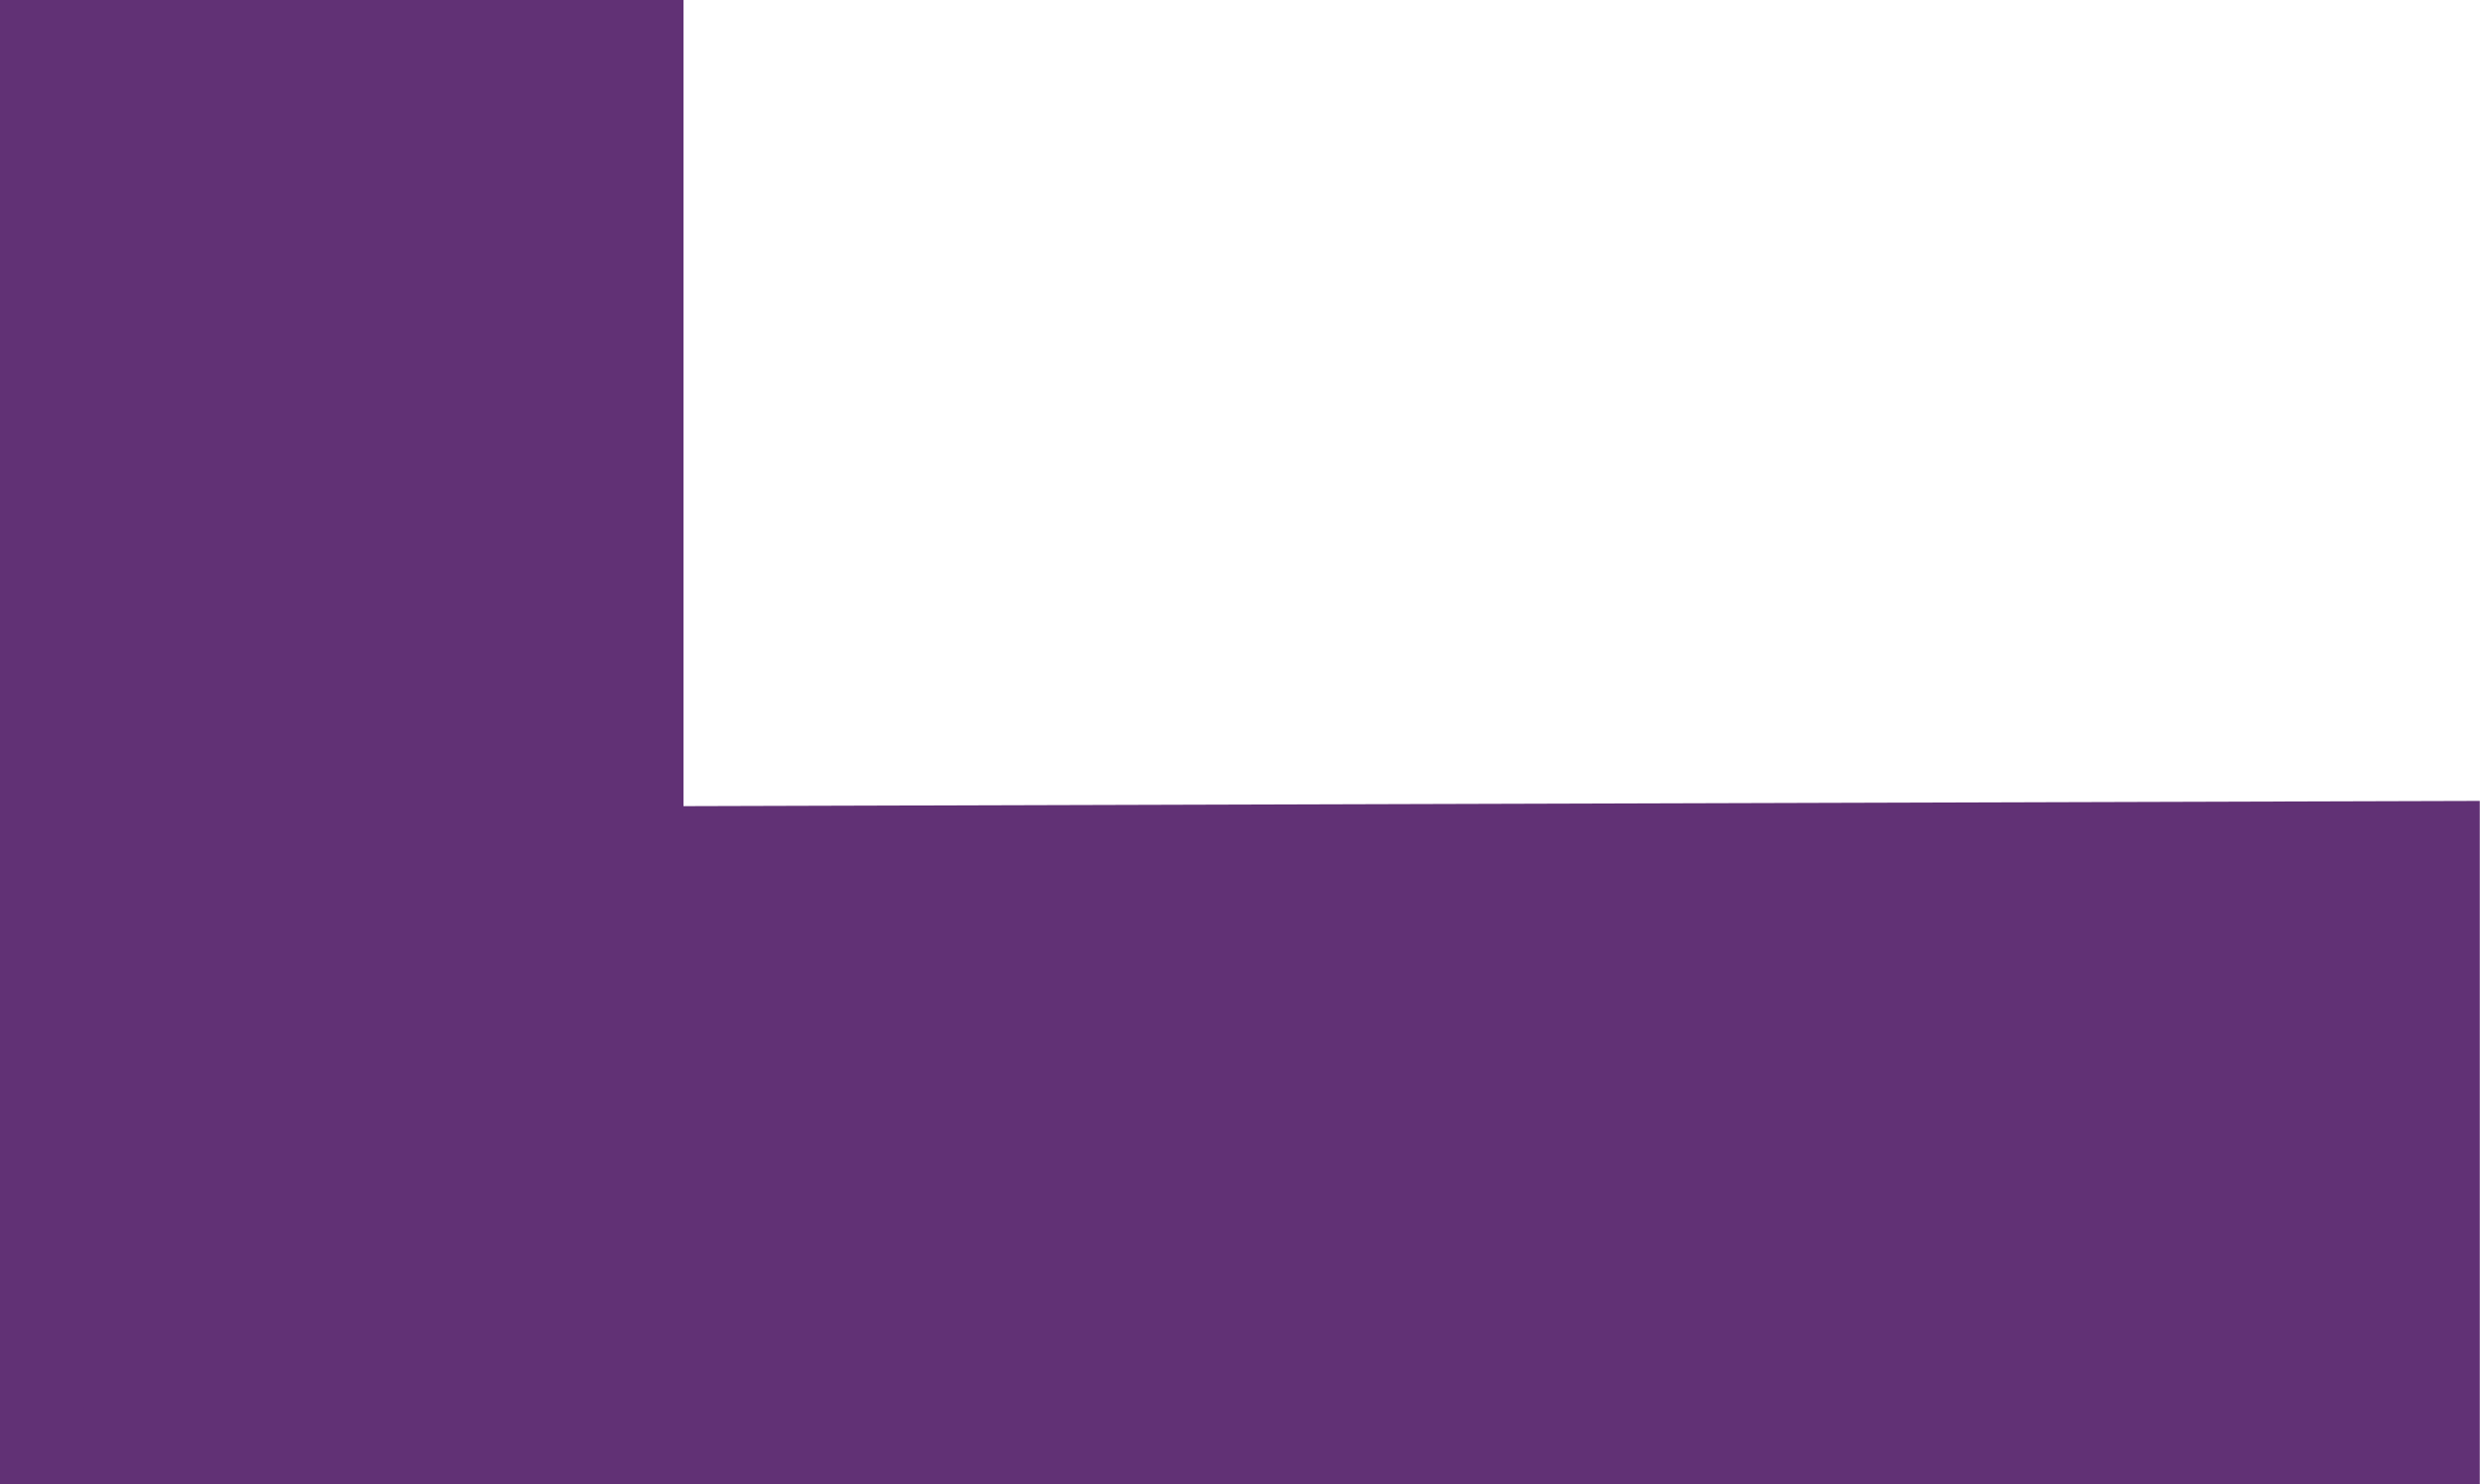 <svg xmlns="http://www.w3.org/2000/svg" width="44.848" height="26.844" viewBox="0 0 44.848 26.844">
    <g data-name="Group 1244">
        <g data-name="Group 1212" fill="#613175">
            <path data-name="Path 4321" d="M4.096 14.582l-4.1 1.427v10.835h44.848v-12.36l-34.339.1-.8.672-5.014 3.672z"/>
            <path data-name="Path 4320" d="M.098 22.032l1.427 3.451H12.36V0H0v24.814l.672.674 3.769-3.956z"/>
        </g>
    </g>
</svg>

